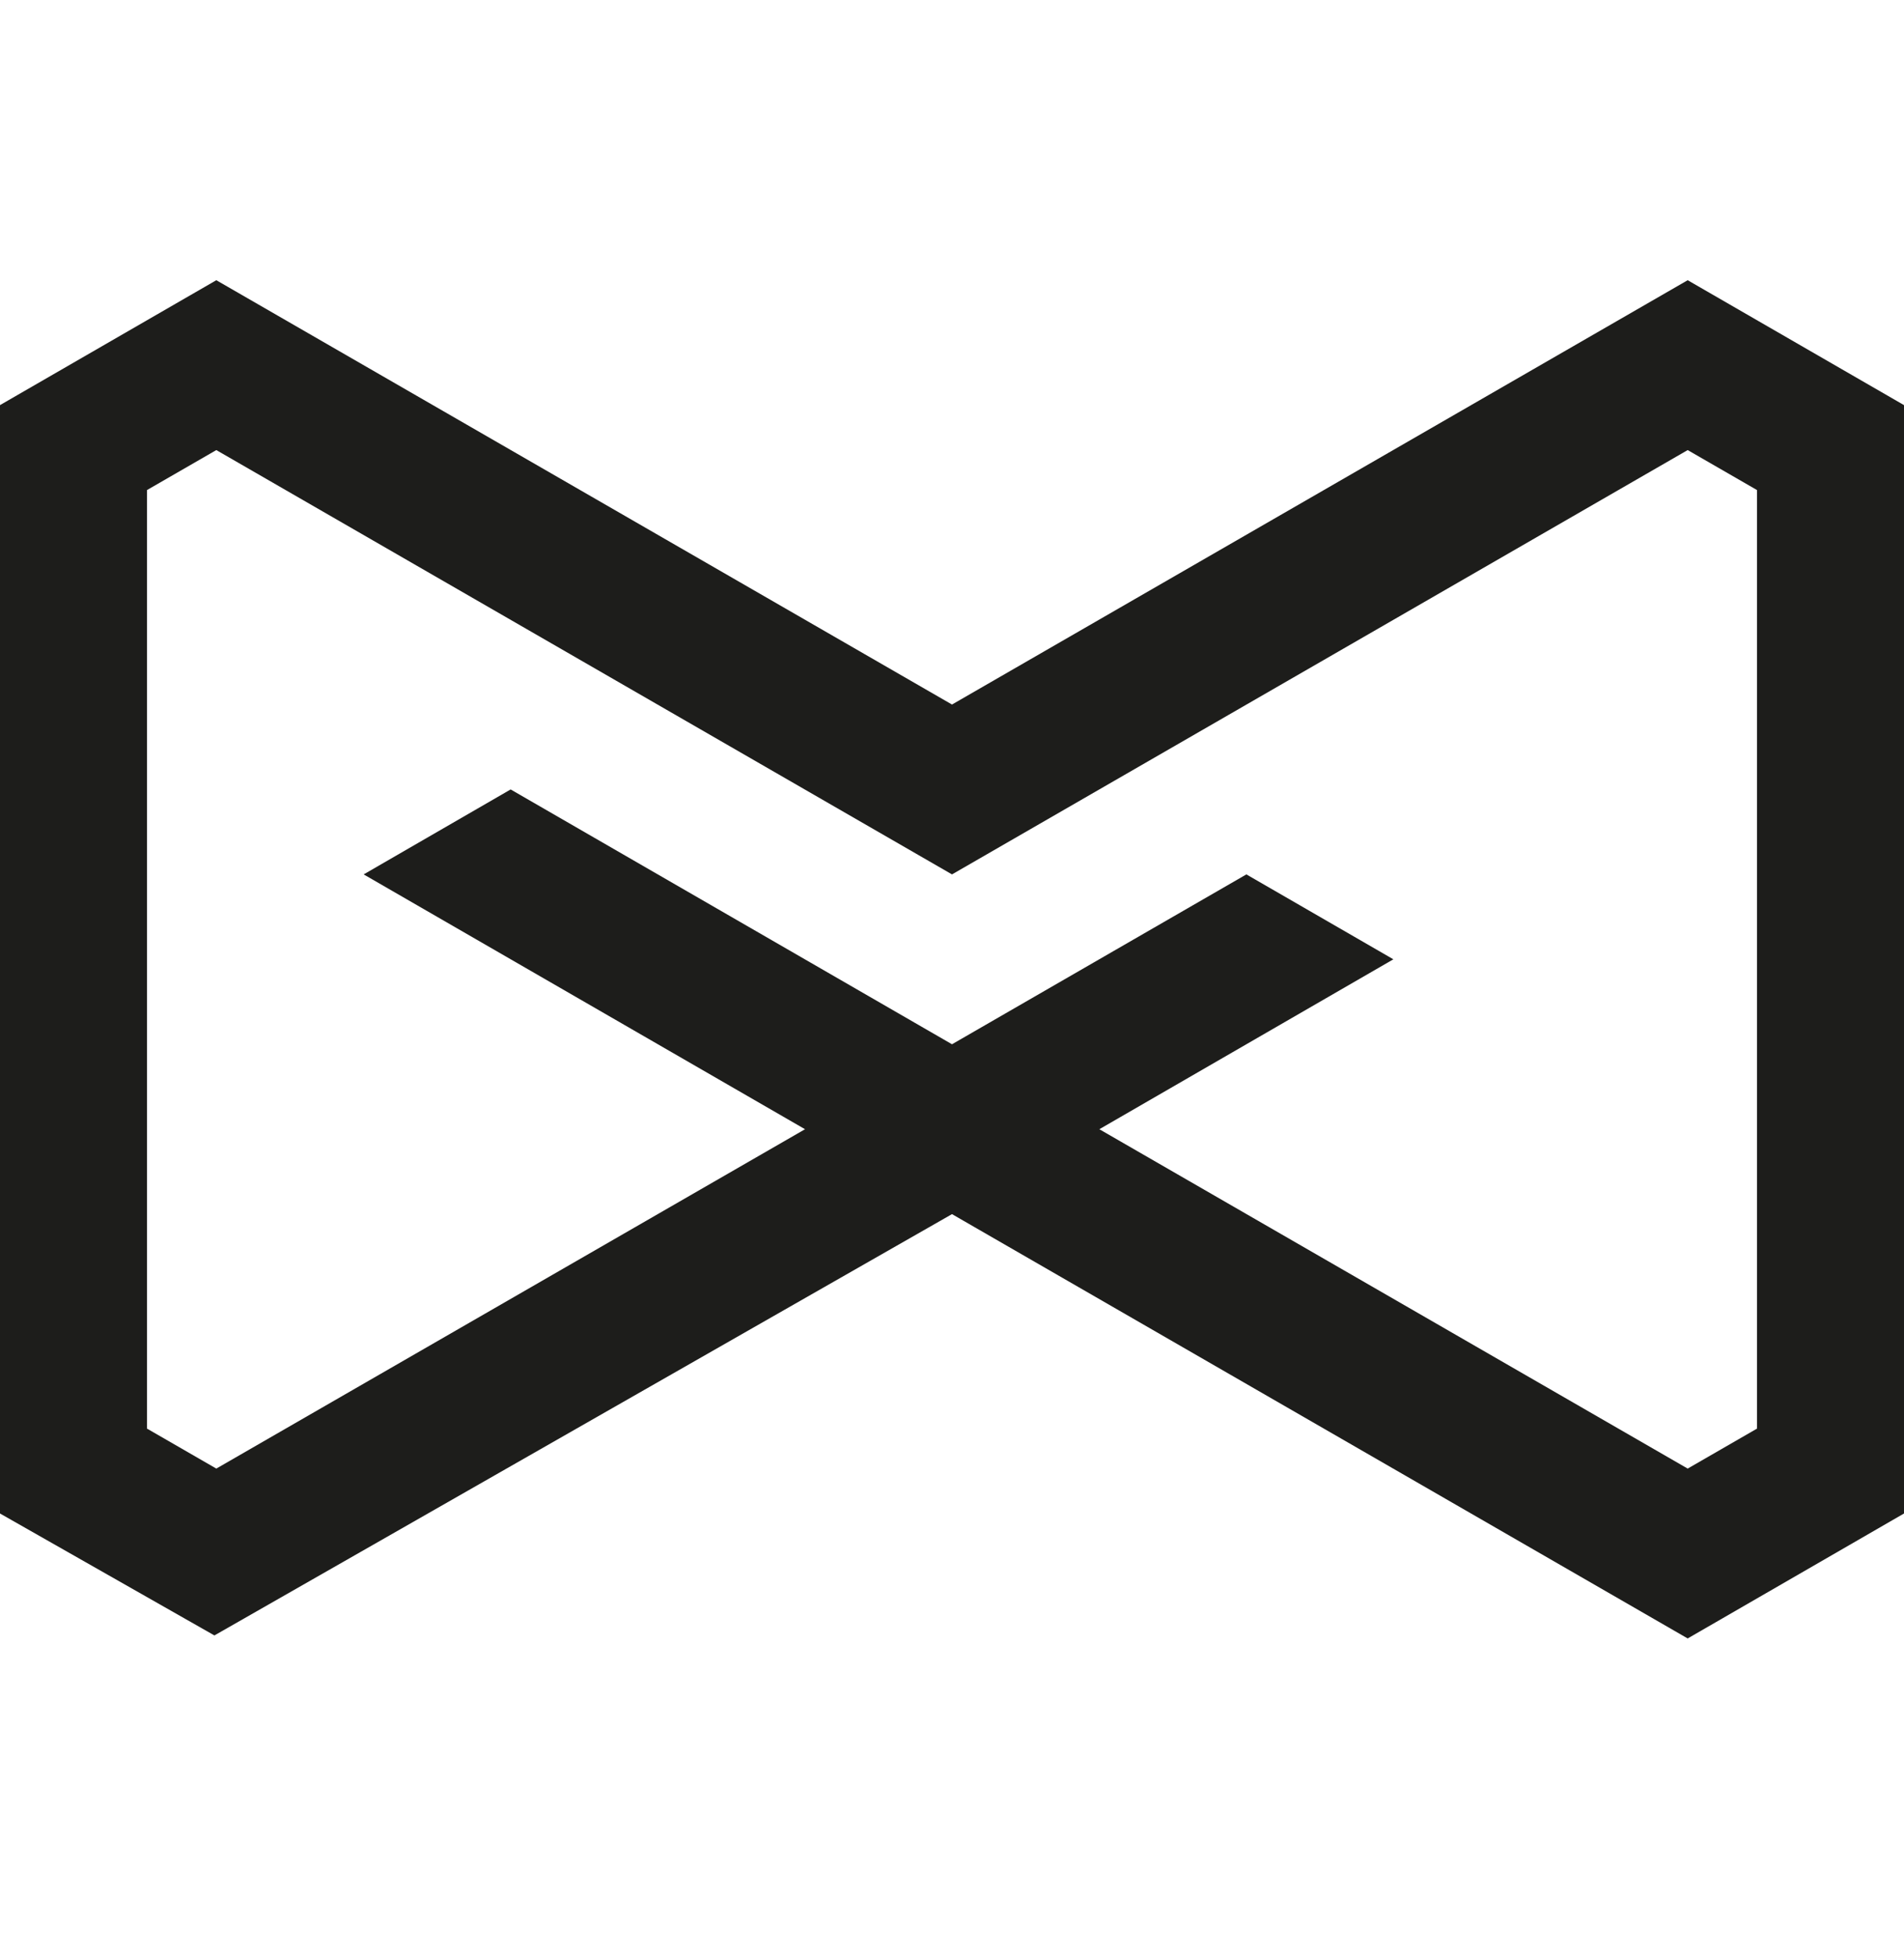 <svg width="36" height="37" viewBox="0 0 36 37" fill="none" xmlns="http://www.w3.org/2000/svg">
<g clip-path="url(#clip0_1_15483)">
<path fill-rule="evenodd" clip-rule="evenodd" d="M31.91 5.297L18 13.318L4.09 5.297L0 7.658V28.61L4.054 30.915L18 22.951L31.91 30.972L36 28.61V7.658L31.91 5.297ZM31.91 8.508L33.221 9.264V27.005L31.91 27.761L20.786 21.346L26.345 18.134L23.566 16.529L18 19.74L9.655 14.923L6.876 16.529L15.221 21.346L4.09 27.761L2.779 27.005V9.264L4.09 8.508L18 16.529L31.91 8.508Z" fill="#1D1D1B"/>
</g>
<defs>
<clipPath id="clip0_1_15483">
<rect width="36" height="36" fill="white" transform="translate(0 0.279)"/>
</clipPath>
</defs>
</svg>
